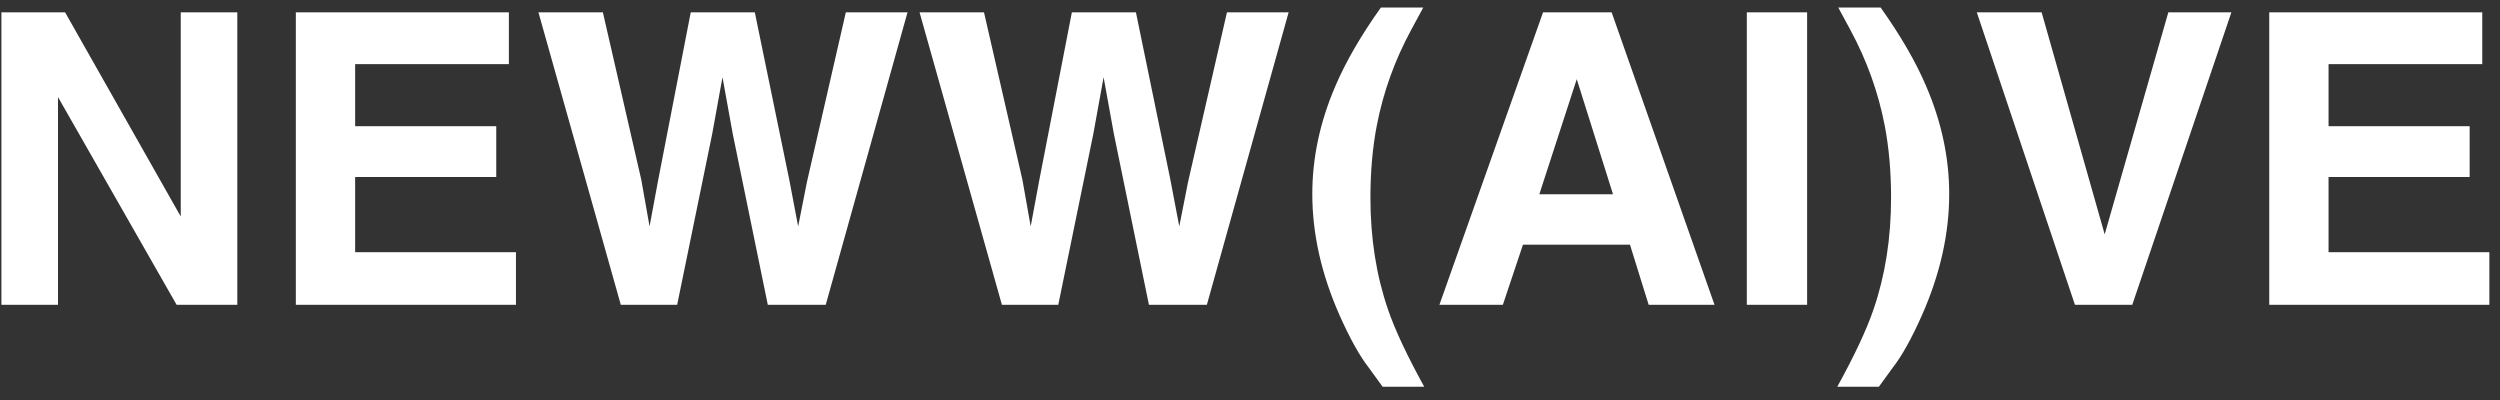 <svg width="300" height="48" viewBox="0 0 300 48" fill="none" xmlns="http://www.w3.org/2000/svg">
<rect x="0" y="0" width="300" height="48" fill="#333333" stroke="none"/>
<path d="M28.477 36.576H21.194L6.958 11.645V36.576H0.171V1.476H7.809L21.69 25.98V1.476H28.477V36.576ZM59.55 21.241H42.618V30.266H61.915V36.576H35.501V1.476H61.064V7.692H42.618V15.145H59.55V21.241ZM101.501 1.476H108.903L99.089 36.576H92.137L87.927 16.05L86.698 9.263L85.468 16.05L81.259 36.576H74.496L64.611 1.476H72.344L76.955 21.574L77.948 27.17L78.965 21.694L82.89 1.476H90.576L94.714 21.574L95.778 27.17L96.843 21.789L101.501 1.476ZM147.235 1.476H154.637L144.823 36.576H137.871L133.662 16.05L132.432 9.263L131.203 16.05L126.993 36.576H120.23L110.345 1.476H118.078L122.69 21.574L123.683 27.17L124.7 21.694L128.625 1.476H136.31L140.448 21.574L141.513 27.17L142.577 21.789L147.235 1.476ZM237.215 1.476H244.995L252.562 28.123L260.201 1.476H267.768L255.873 36.576H248.992L237.215 1.476ZM296.358 21.241H279.426V30.266H298.723V36.576H272.309V1.476H297.872V7.692H279.426V15.145H296.358V21.241Z" fill="white"/>
<path d="M165.917 46.411L164.239 44.101C163.15 42.704 161.992 40.625 160.762 37.862C158.571 32.925 157.476 28.067 157.476 23.289C157.476 18.939 158.397 14.621 160.242 10.335C161.487 7.414 163.309 4.27 165.705 0.905H170.789L169.347 3.572C167.36 7.239 165.981 11.081 165.209 15.097C164.704 17.733 164.451 20.606 164.451 23.718C164.451 28.575 165.153 33.044 166.556 37.124C167.376 39.537 168.826 42.633 170.907 46.411H165.917ZM195.596 29.361H182.755L180.343 36.576H172.729L185.167 1.476H193.396L205.741 36.576H197.841L195.596 29.361ZM193.562 23.313L189.21 9.501L184.718 23.313H193.562ZM209.618 1.476H216.854V36.576H209.618V1.476ZM227.142 44.101L225.463 46.411H220.473C222.554 42.633 224.004 39.537 224.824 37.124C226.227 33.044 226.929 28.575 226.929 23.718C226.929 20.606 226.676 17.733 226.172 15.097C225.4 11.081 224.019 7.239 222.034 3.572L220.591 0.905H225.675C228.071 4.27 229.893 7.414 231.137 10.335C232.983 14.621 233.904 18.939 233.904 23.289C233.904 28.067 232.809 32.925 230.618 37.862C229.388 40.625 228.229 42.704 227.142 44.101Z" fill="white"/>
</svg>
